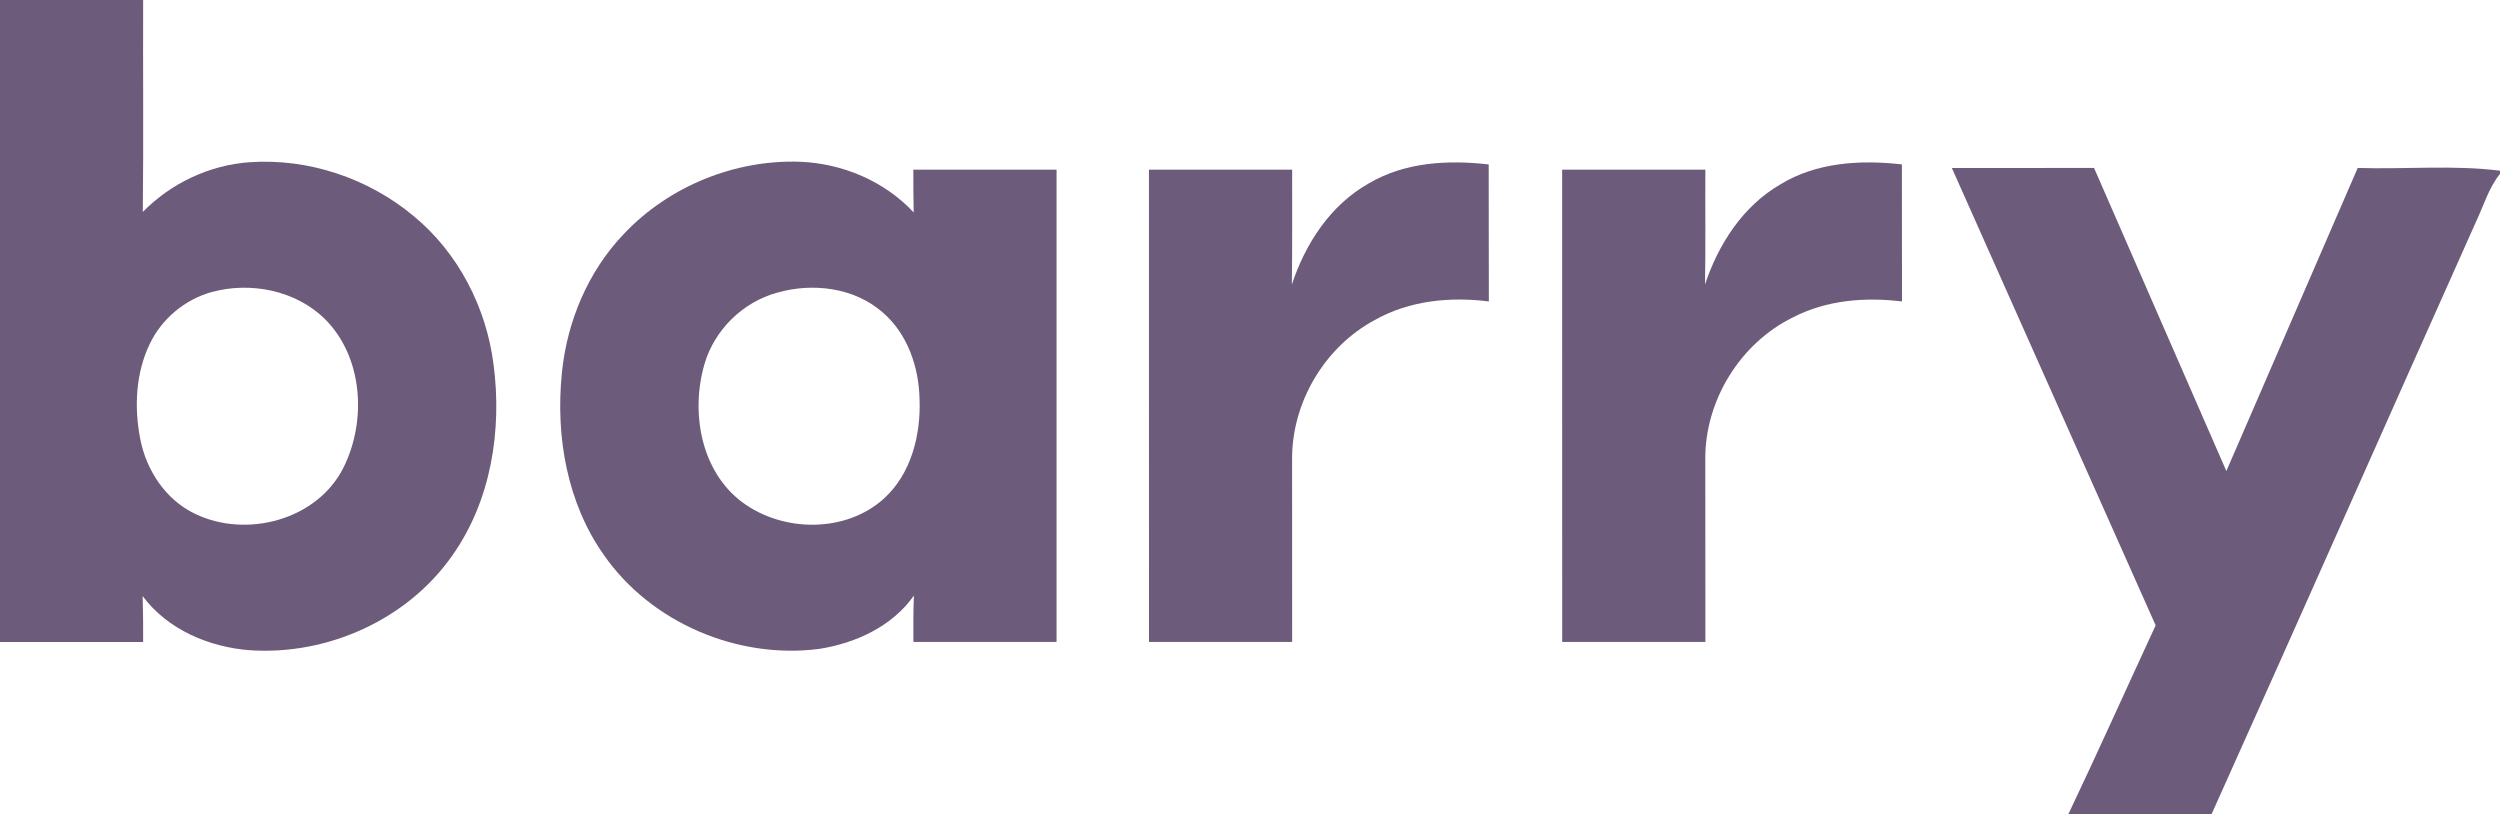 <svg xmlns="http://www.w3.org/2000/svg" version="1.1" viewBox="0 60.14 500 162.86"><g id="#6c5b7bff"><path fill="#6c5b7b" opacity="1.00" d=" M 0.00 60.14 C 9.54 60.14 19.09 60.13 28.63 60.14 C 28.58 74.27 28.72 88.40 28.56 102.53 C 34.21 96.77 41.92 93.13 49.98 92.58 C 61.72 91.78 73.67 95.80 82.69 103.32 C 91.61 110.64 97.24 121.57 98.70 132.95 C 100.45 146.15 98.23 160.35 90.38 171.35 C 81.43 184.09 65.49 191.22 50.05 190.19 C 41.86 189.59 33.54 186.09 28.53 179.36 C 28.63 182.42 28.64 185.48 28.63 188.54 C 19.09 188.53 9.54 188.54 0.00 188.54 L 0.00 60.14 M 42.33 118.55 C 36.98 120.04 32.37 123.88 29.97 128.88 C 27.12 134.77 26.81 141.64 28.06 147.98 C 29.28 154.24 33.17 160.14 39.03 162.91 C 49.28 167.87 63.45 164.15 68.69 153.67 C 73.36 144.32 72.63 131.63 65.03 123.99 C 59.19 118.21 50.13 116.42 42.33 118.55 Z"></path><path fill="#6c5b7b" opacity="1.00" d=" M 124.85 106.84 C 133.83 97.38 146.97 92.04 160.00 92.49 C 168.49 92.82 176.92 96.37 182.74 102.63 C 182.67 99.78 182.66 96.92 182.67 94.07 C 192.22 94.07 201.76 94.07 211.31 94.07 C 211.31 125.56 211.31 157.04 211.31 188.53 C 201.76 188.54 192.22 188.54 182.68 188.53 C 182.65 185.44 182.66 182.34 182.78 179.25 C 178.45 185.43 171.13 188.77 163.85 189.92 C 147.55 192.04 130.23 184.71 120.79 171.16 C 113.41 160.74 111.12 147.44 112.36 134.91 C 113.35 124.54 117.59 114.39 124.85 106.84 M 155.44 118.67 C 148.61 120.54 142.95 126.04 140.93 132.84 C 138.09 142.42 140.08 154.34 148.46 160.59 C 156.59 166.63 169.14 166.78 176.80 159.84 C 182.26 154.87 184.18 147.12 183.91 139.96 C 183.77 133.54 181.50 126.86 176.51 122.60 C 170.83 117.63 162.53 116.64 155.44 118.67 Z"></path><path fill="#6c5b7b" opacity="1.00" d=" M 273.77 96.81 C 280.96 92.56 289.63 92.09 297.74 93.03 C 297.78 102.16 297.72 111.30 297.77 120.43 C 290.06 119.45 281.92 120.24 275.04 124.10 C 264.98 129.45 258.36 140.57 258.42 151.97 C 258.43 164.16 258.43 176.34 258.43 188.53 C 248.88 188.53 239.34 188.54 229.80 188.53 C 229.79 157.04 229.79 125.56 229.79 94.07 C 239.34 94.07 248.88 94.07 258.43 94.07 C 258.40 101.73 258.49 109.39 258.37 117.06 C 261.06 108.86 266.11 101.11 273.77 96.81 Z"></path><path fill="#6c5b7b" opacity="1.00" d=" M 356.05 97.03 C 363.29 92.59 372.13 92.08 380.38 93.02 C 380.41 102.15 380.36 111.29 380.40 120.43 C 373.05 119.53 365.31 120.14 358.64 123.59 C 348.06 128.75 340.99 140.20 341.06 151.97 C 341.07 164.16 341.06 176.34 341.08 188.53 C 331.53 188.54 321.98 188.53 312.44 188.53 C 312.43 157.05 312.45 125.56 312.43 94.07 C 321.98 94.07 331.52 94.07 341.07 94.07 C 341.03 101.73 341.14 109.38 341.00 117.04 C 343.67 108.99 348.58 101.36 356.05 97.03 Z"></path><path fill="#6c5b7b" opacity="1.00" d=" M 390.37 93.74 C 399.85 93.73 409.33 93.74 418.81 93.73 C 427.64 113.93 436.44 134.15 445.27 154.35 C 454.04 134.15 462.78 113.93 471.54 93.73 C 481.02 94.03 490.59 93.10 500.00 94.28 L 500.00 94.91 C 497.74 97.72 496.75 101.22 495.23 104.43 C 477.55 143.94 460.06 183.53 442.30 223.00 L 413.66 223.00 C 419.62 210.47 425.30 197.80 431.13 185.21 C 417.54 154.73 403.96 124.23 390.37 93.74 Z"></path></g></svg>